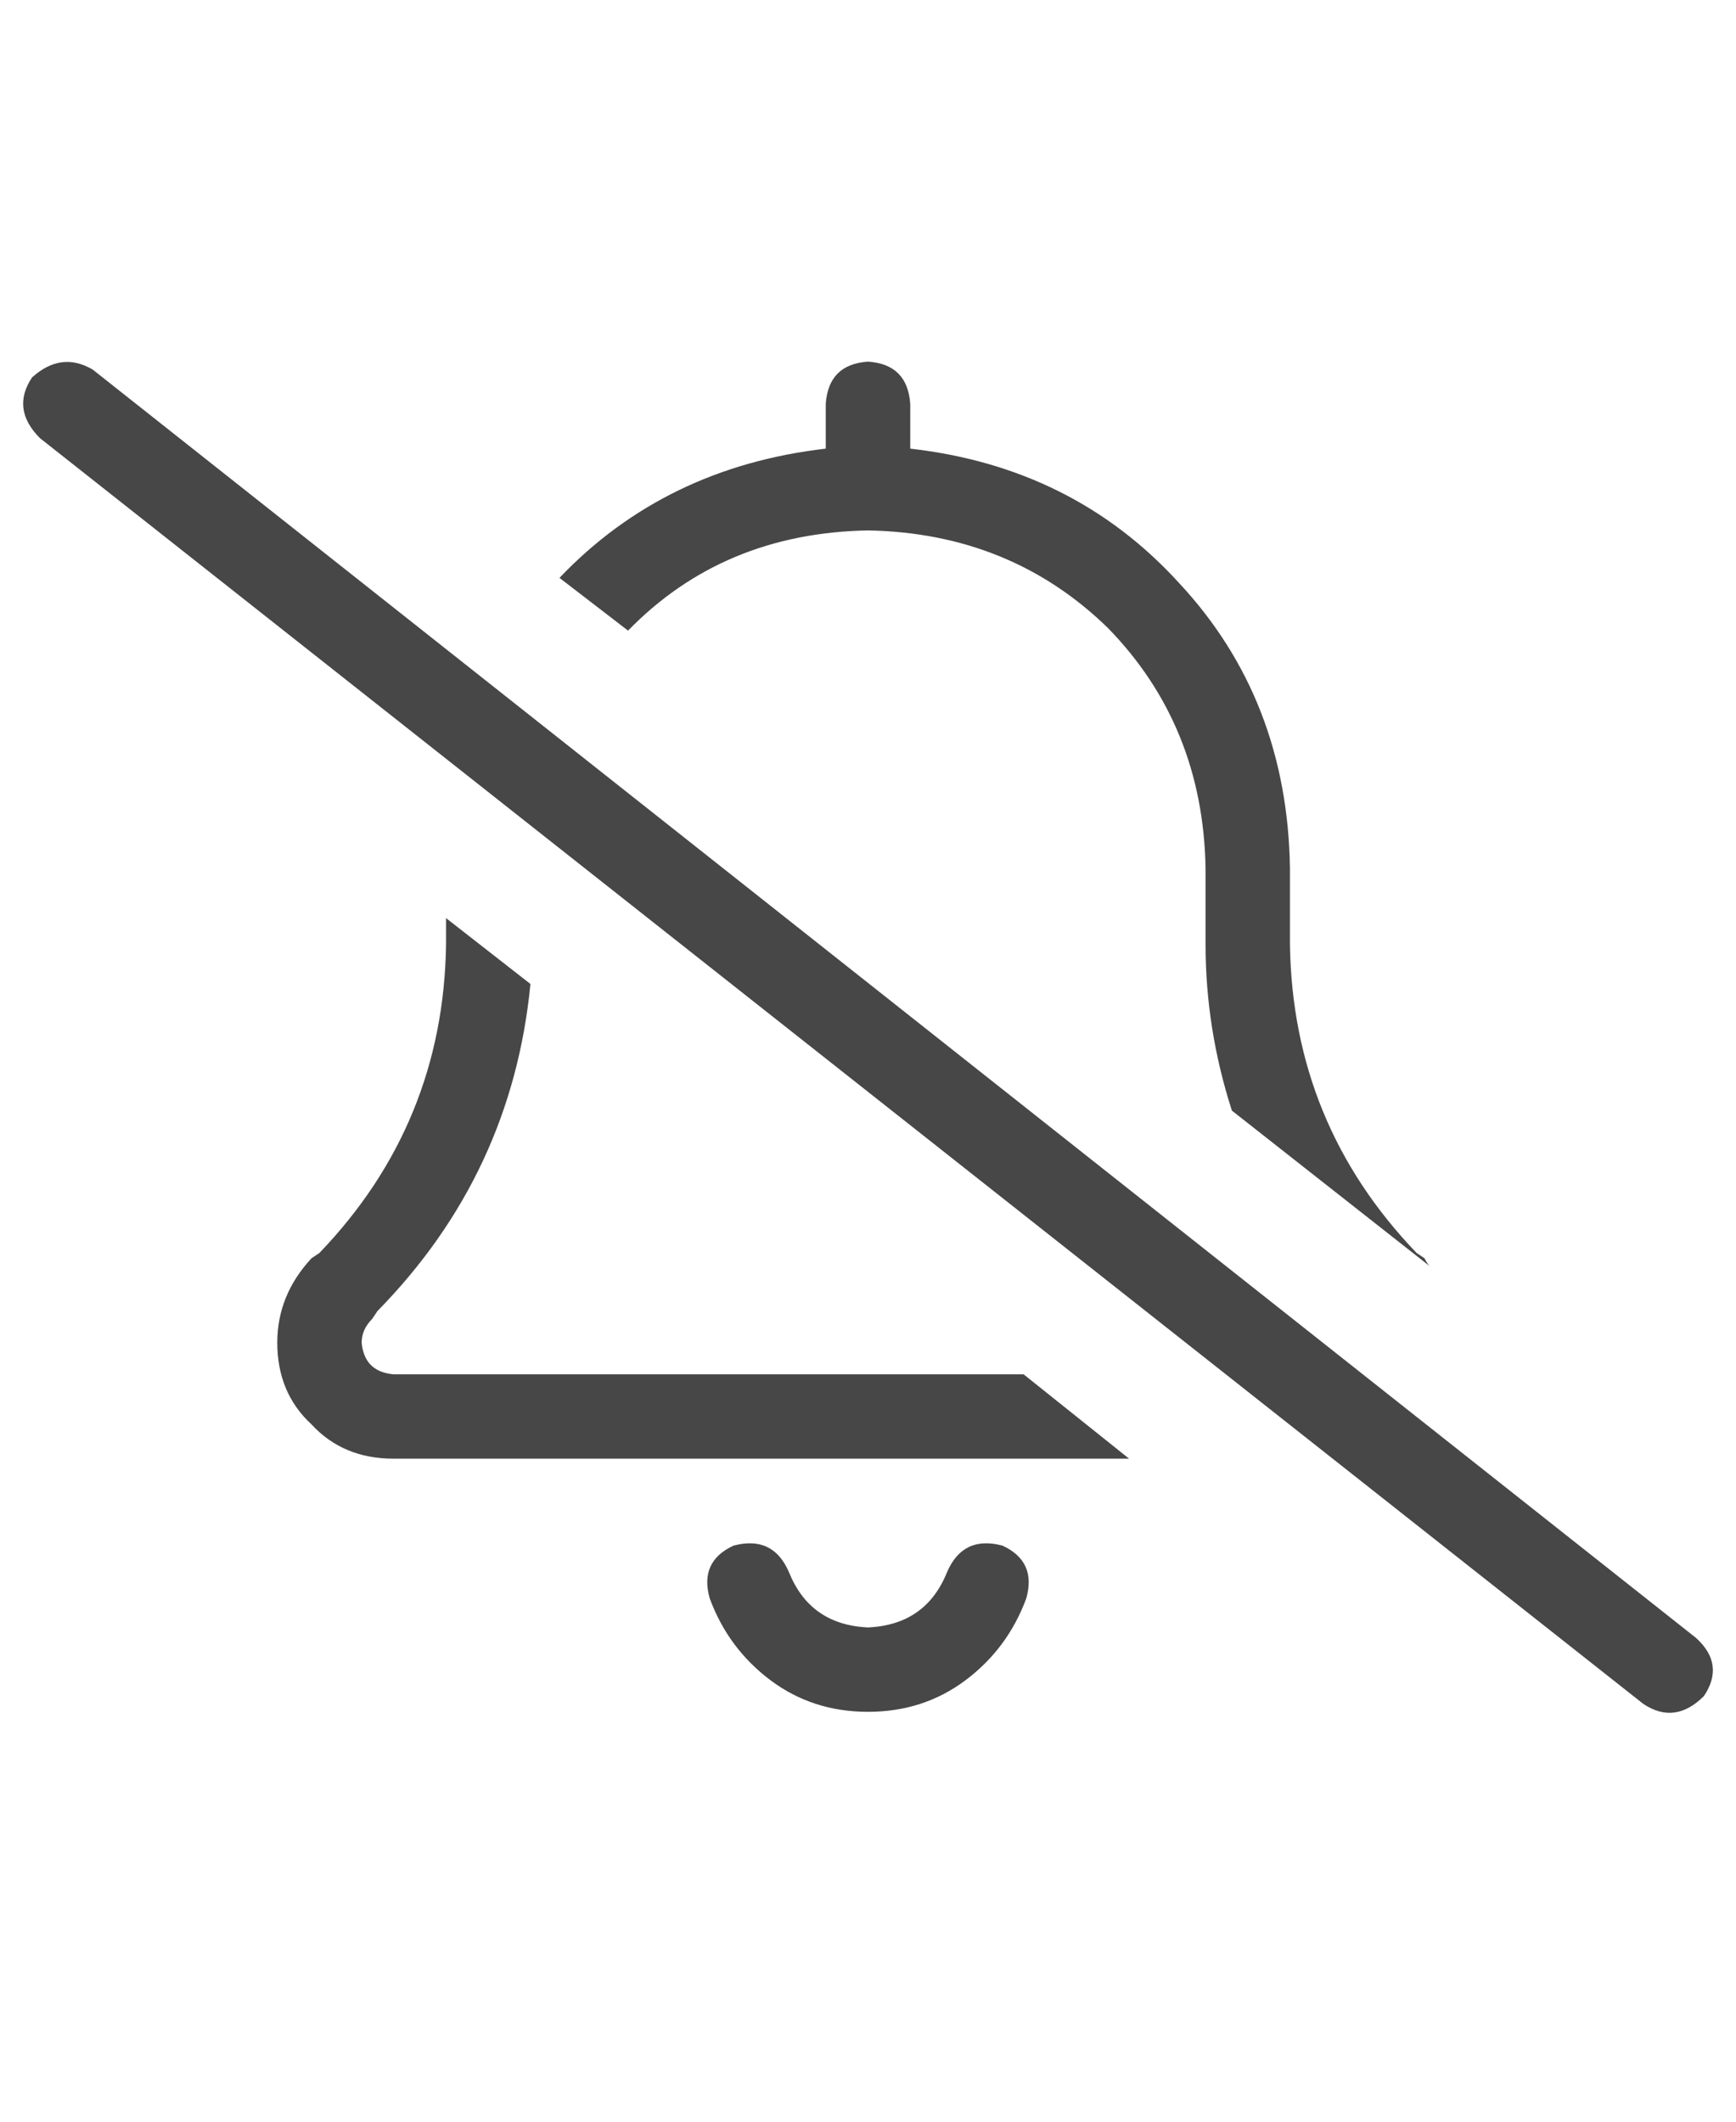 <svg width="18" height="22" viewBox="0 0 18 22" fill="none" xmlns="http://www.w3.org/2000/svg">
<g id="label-paired / sm / bell-slash-sm / regular" clip-path="url(#clip0_1731_2546)">
<path id="icon" d="M10.613 14.25L11.707 15.125H4.078C3.732 15.125 3.449 15.007 3.23 14.77C2.993 14.551 2.875 14.268 2.875 13.922C2.875 13.594 2.993 13.302 3.23 13.047L3.312 12.992C4.169 12.099 4.607 11.033 4.625 9.793V9.52L5.5 10.203C5.372 11.516 4.844 12.646 3.914 13.594L3.859 13.676C3.786 13.749 3.75 13.831 3.75 13.922C3.768 14.122 3.878 14.232 4.078 14.25H10.613ZM8.562 4.652V4.188C8.581 3.914 8.727 3.768 9 3.75C9.273 3.768 9.419 3.914 9.438 4.188V4.652C10.568 4.78 11.497 5.245 12.227 6.047C12.974 6.849 13.357 7.833 13.375 9V9.793C13.393 11.033 13.831 12.099 14.688 12.992L14.77 13.047C14.788 13.083 14.806 13.111 14.824 13.129L12.773 11.516C12.591 10.95 12.5 10.376 12.5 9.793V9C12.482 8.016 12.145 7.186 11.488 6.512C10.814 5.855 9.984 5.518 9 5.5C7.997 5.518 7.168 5.865 6.512 6.539L5.801 5.992C6.53 5.227 7.451 4.78 8.562 4.652ZM8.18 16.301C8.326 16.665 8.599 16.857 9 16.875C9.401 16.857 9.674 16.665 9.82 16.301C9.93 16.046 10.121 15.954 10.395 16.027C10.632 16.137 10.713 16.319 10.641 16.574C10.513 16.921 10.303 17.203 10.012 17.422C9.72 17.641 9.383 17.75 9 17.75C8.617 17.75 8.28 17.641 7.988 17.422C7.697 17.203 7.487 16.921 7.359 16.574C7.286 16.319 7.368 16.137 7.605 16.027C7.879 15.954 8.07 16.046 8.18 16.301ZM0.961 3.832L17.586 16.984C17.787 17.167 17.814 17.367 17.668 17.586C17.467 17.787 17.258 17.814 17.039 17.668L0.414 4.543C0.214 4.342 0.186 4.133 0.332 3.914C0.533 3.732 0.742 3.704 0.961 3.832Z" fill="black" fill-opacity="0.72"/>
</g>
<defs>
<clipPath id="clip0_1731_2546">
<rect width="18" height="22" fill="white"/>
</clipPath>
</defs>
</svg>
